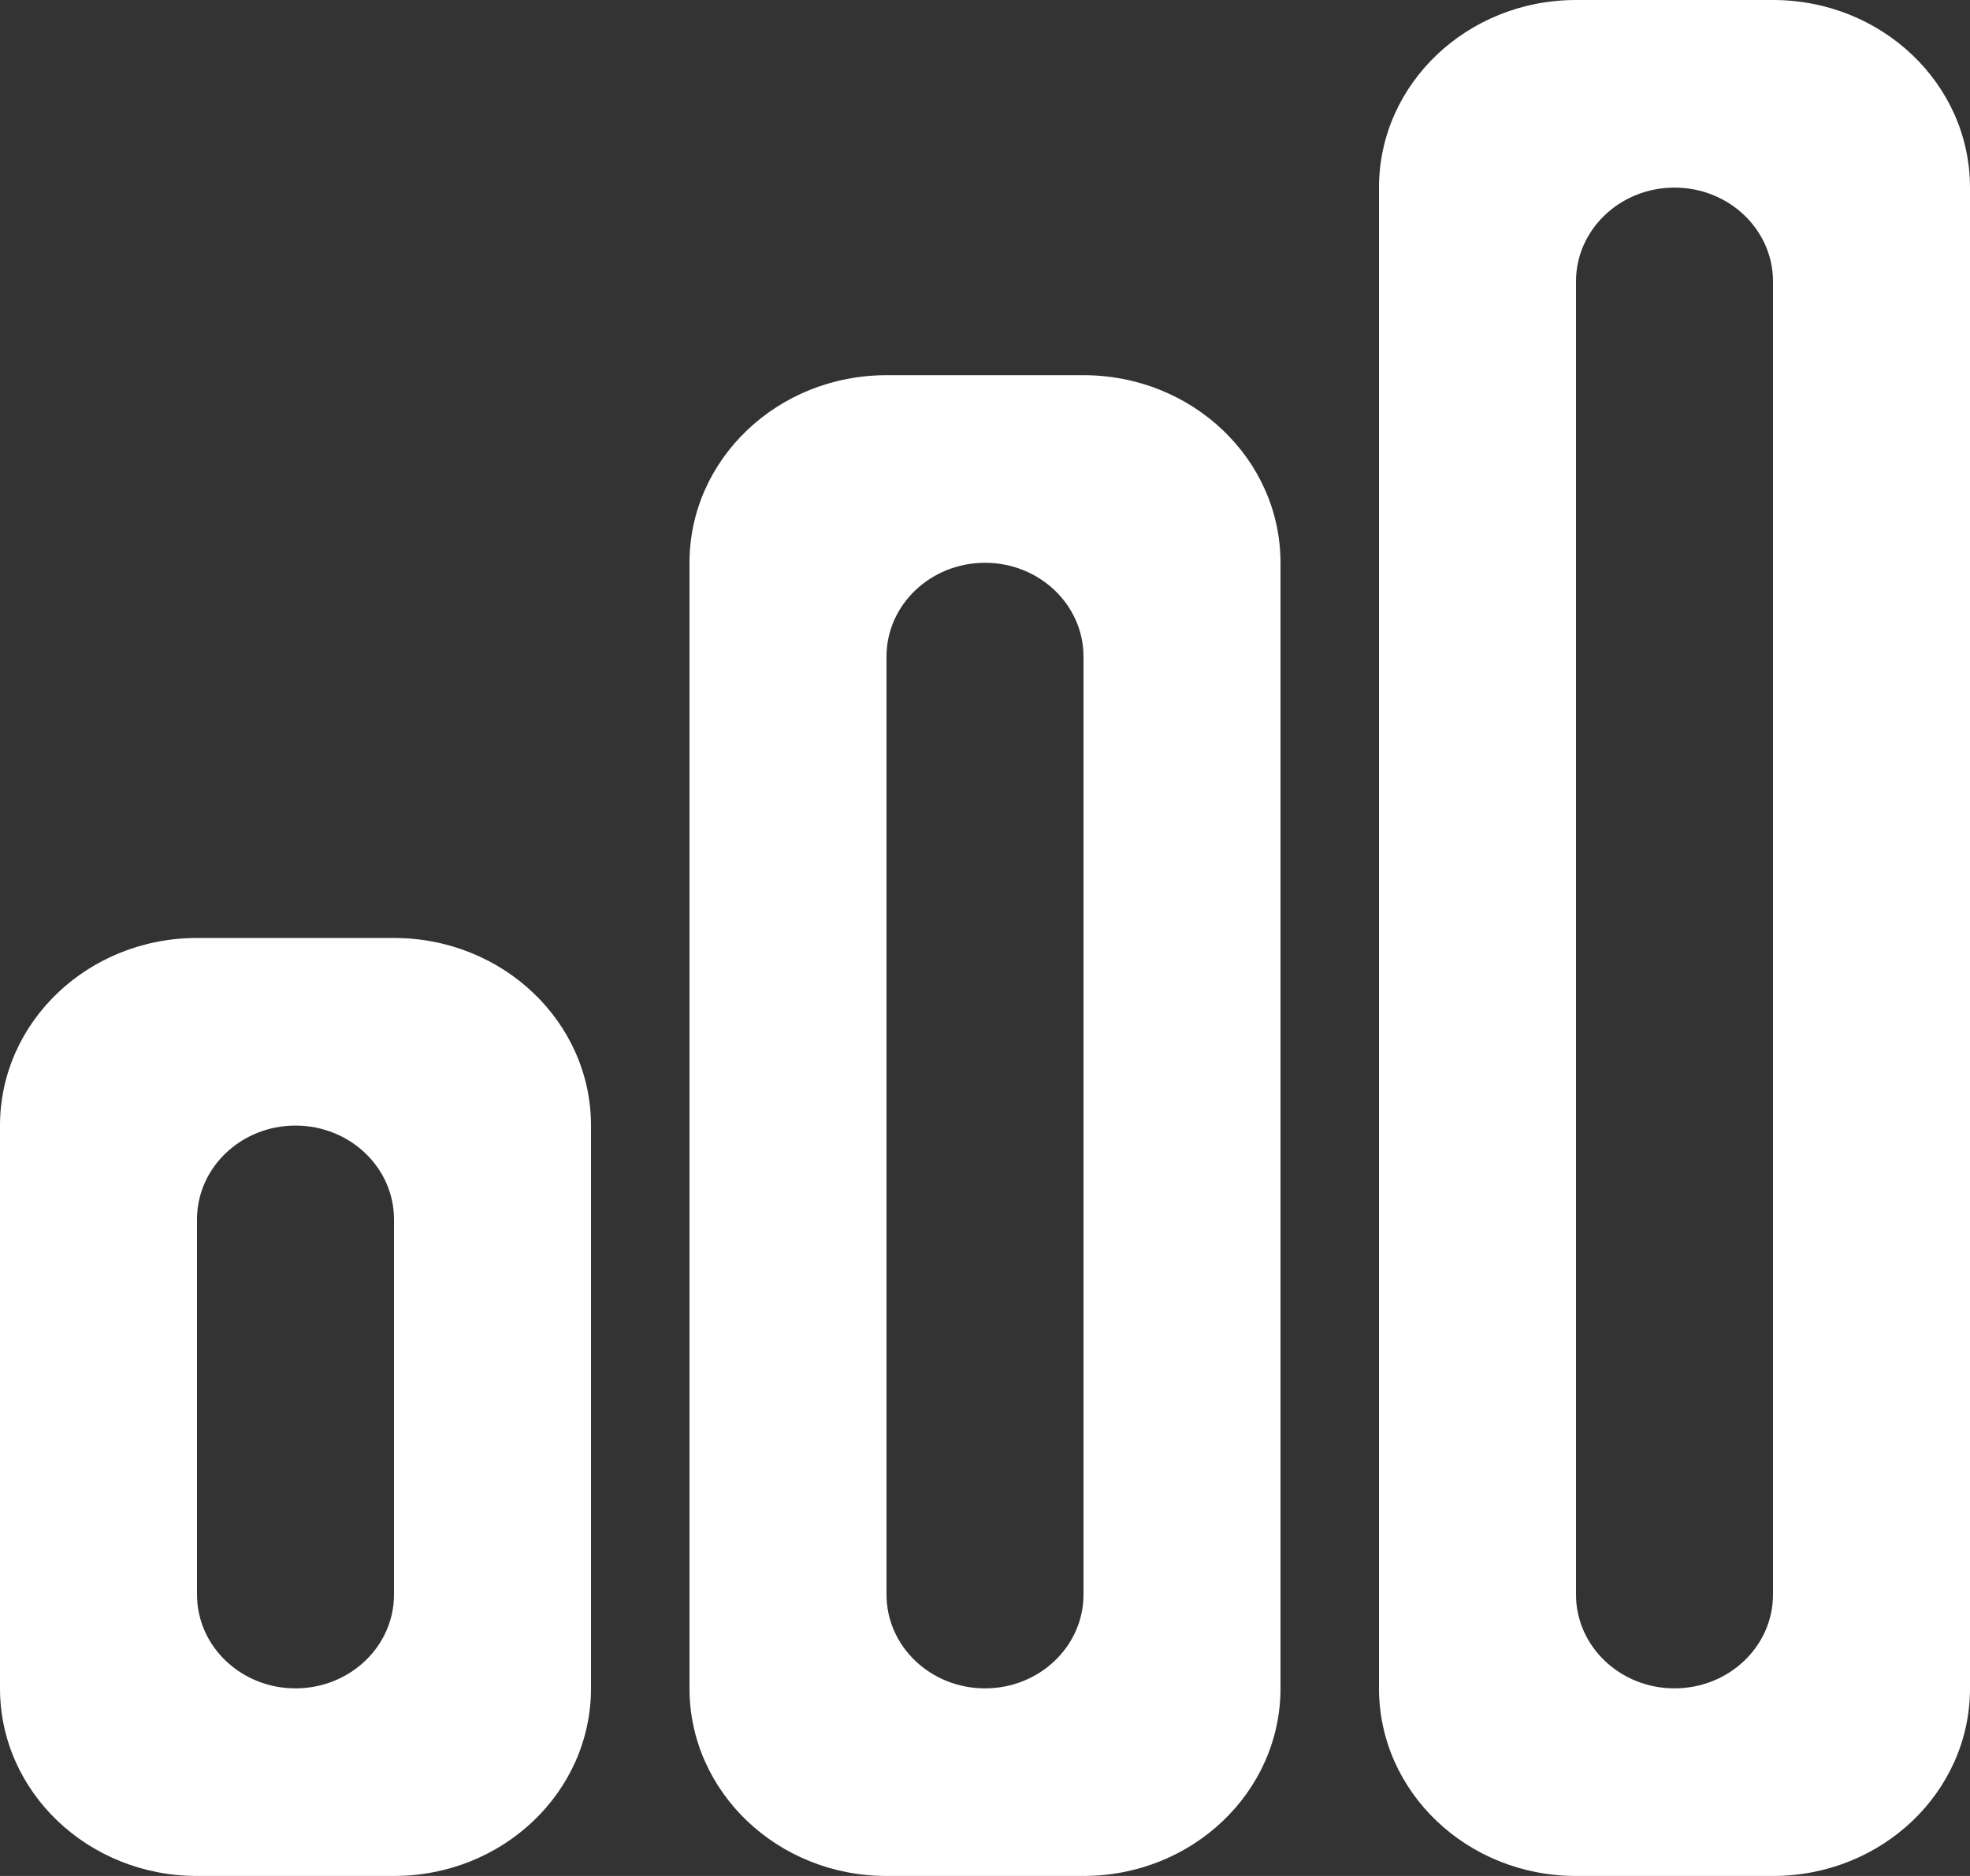 <?xml version="1.0" encoding="UTF-8" standalone="no"?>
<svg width="21px" height="20px" viewBox="0 0 21 20" version="1.1" xmlns="http://www.w3.org/2000/svg" xmlns:xlink="http://www.w3.org/1999/xlink">
    <rect x="0" y="0" width="21" height="20" fill="#333333" stroke="none"/>
    <!-- Generator: Sketch 3.8.1 (29687) - http://www.bohemiancoding.com/sketch -->
    <title>stats [#1367]</title>
    <desc>Created with Sketch.</desc>
    <defs></defs>
    <g id="Page-1" stroke="none" stroke-width="1" fill="none" fill-rule="evenodd">
        <g id="Dribbble-Light-Preview" transform="translate(-179, -840)" fill="white">
            <g id="icons" transform="translate(56, 160)">
                <path d="M141.9,697 C141.9,697.552 141.43,698 140.85,698 C140.27,698 139.8,697.552 139.8,697 L139.8,683 C139.8,682.448 140.27,682 140.85,682 C141.43,682 141.9,682.448 141.9,683 L141.9,697 Z M141.9,680 L139.8,680 C138.64,680 137.7,680.895 137.7,682 L137.7,698 C137.7,699.105 138.64,700 139.8,700 L141.9,700 C143.06,700 144,699.105 144,698 L144,682 C144,680.895 143.06,680 141.9,680 L141.9,680 Z M134.55,697 C134.55,697.552 134.08,698 133.5,698 C132.92,698 132.45,697.552 132.45,697 L132.45,687 C132.45,686.448 132.92,686 133.5,686 C134.08,686 134.55,686.448 134.55,687 L134.55,697 Z M134.55,684 L132.45,684 C131.29,684 130.35,684.895 130.35,686 L130.35,698 C130.35,699.105 131.29,700 132.45,700 L134.55,700 C135.71,700 136.65,699.105 136.65,698 L136.65,686 C136.65,684.895 135.71,684 134.55,684 L134.55,684 Z M127.2,697 C127.2,697.552 126.73,698 126.15,698 C125.57,698 125.1,697.552 125.1,697 L125.1,693 C125.1,692.448 125.57,692 126.15,692 C126.73,692 127.2,692.448 127.2,693 L127.2,697 Z M127.2,690 L125.1,690 C123.94,690 123,690.895 123,692 L123,698 C123,699.105 123.94,700 125.1,700 L127.2,700 C128.36,700 129.3,699.105 129.3,698 L129.3,692 C129.3,690.895 128.36,690 127.2,690 L127.2,690 Z" id="stats-[#1367]"></path>
            </g>
        </g>
    </g>
</svg>